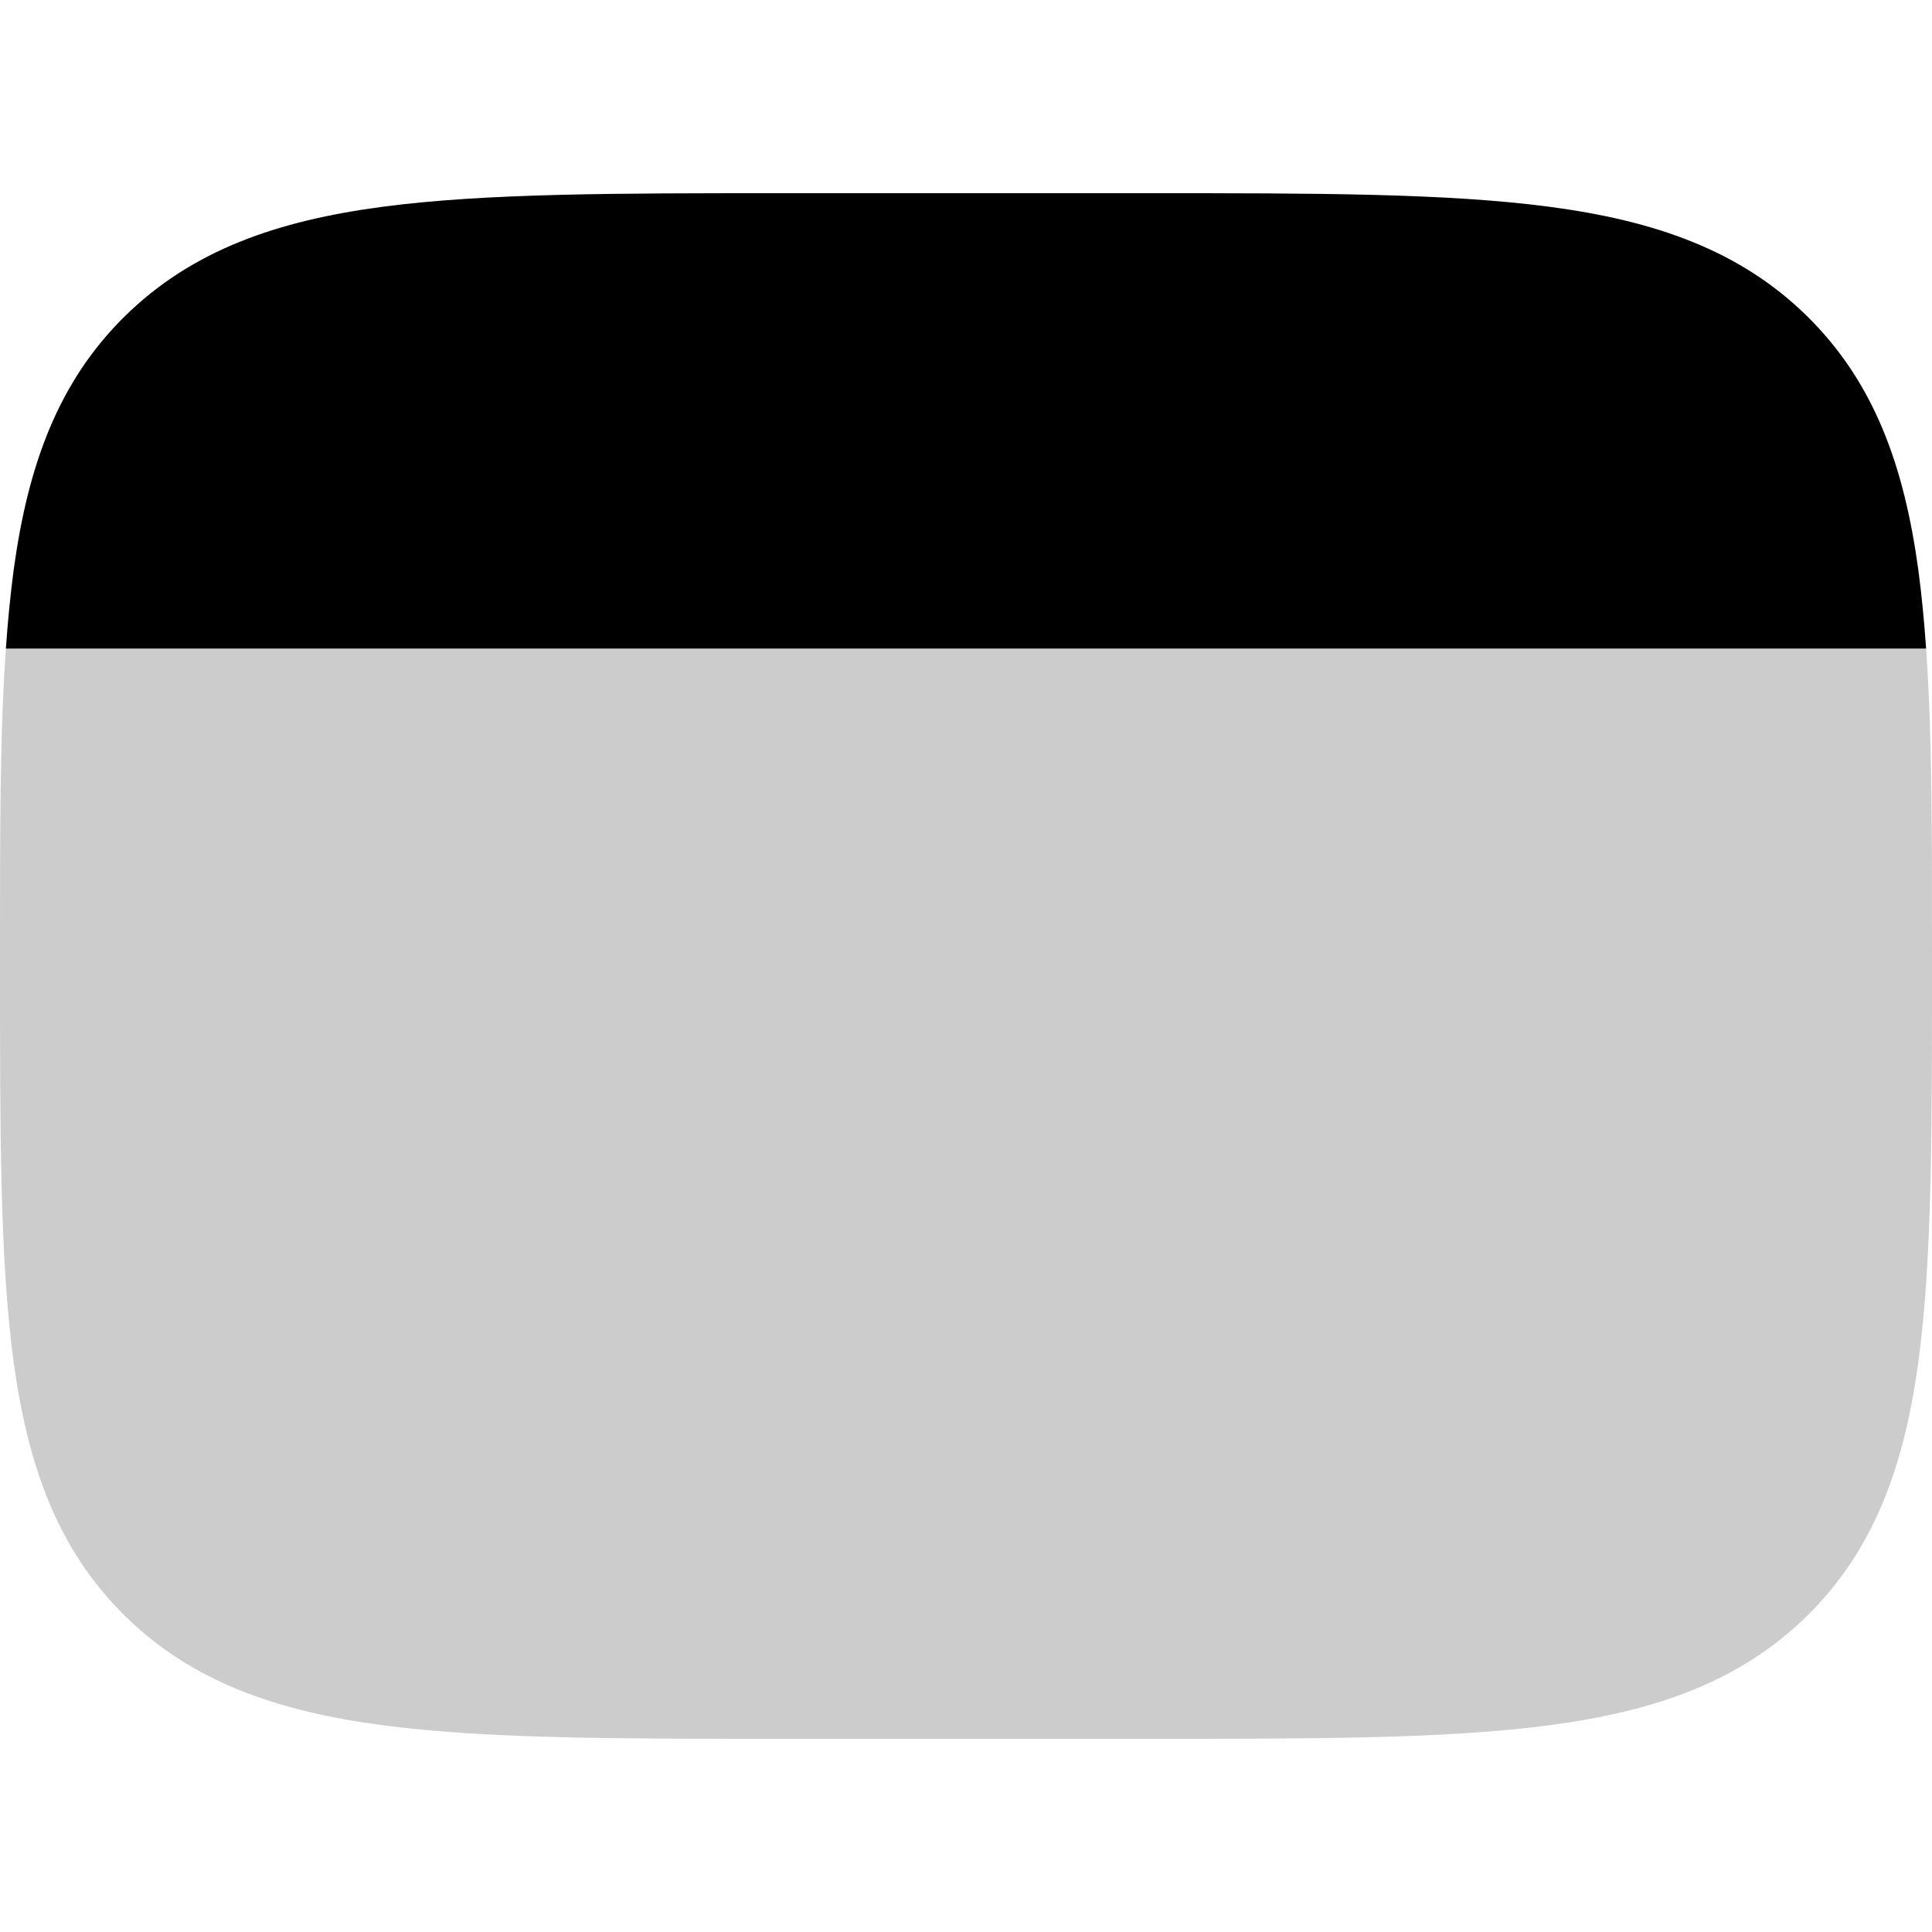 <svg
  xmlns="http://www.w3.org/2000/svg"
  width="20"
  height="20"
  viewBox="0 0 20 20"
  fill="none"
>
  <path
    d="M2.5904e-05 9.948V10.052C1.17121e-05 11.732 4.47035e-07 13.063 0.142 14.104C0.289 15.176 0.598 16.044 1.294 16.728C1.99 17.412 2.873 17.716 3.964 17.86C5.023 18 6.378 18 8.087 18H11.913C13.623 18 14.977 18 16.036 17.86C17.127 17.716 18.01 17.412 18.706 16.728C19.402 16.044 19.711 15.176 19.858 14.104C20 13.063 20 11.732 20 10.052V9.948C20 8.659 20.003 7.619 19.939 6.714L0.061 6.714C-0.003 7.619 1.50832e-05 8.659 2.5904e-05 9.948Z"
    fill="currentColor"
    fill-opacity="0.2"
  />
  <path
    fill-rule="evenodd"
    clip-rule="evenodd"
    d="M8.087 2H11.913C13.623 2 14.977 2 16.036 2.14C17.127 2.284 18.01 2.588 18.706 3.272C19.402 3.956 19.711 4.824 19.858 5.896C19.892 6.151 19.919 6.424 19.939 6.714H0.061C0.081 6.424 0.108 6.151 0.142 5.896C0.289 4.824 0.598 3.956 1.294 3.272C1.99 2.588 2.873 2.284 3.964 2.14C5.023 2 6.378 2 8.087 2Z"
    fill="currentColor"
  />
  <path
    d="M4.855 4.514C4.855 5.019 4.439 5.429 3.925 5.429C3.411 5.429 2.995 5.019 2.995 4.514C2.995 4.009 3.411 3.6 3.925 3.6C4.439 3.6 4.855 4.009 4.855 4.514Z"
    fill="currentColor"
  />
  <path
    d="M7.646 4.514C7.646 5.019 7.229 5.429 6.716 5.429C6.202 5.429 5.785 5.019 5.785 4.514C5.785 4.009 6.202 3.6 6.716 3.6C7.229 3.6 7.646 4.009 7.646 4.514Z"
    fill="currentColor"
  />
</svg>
